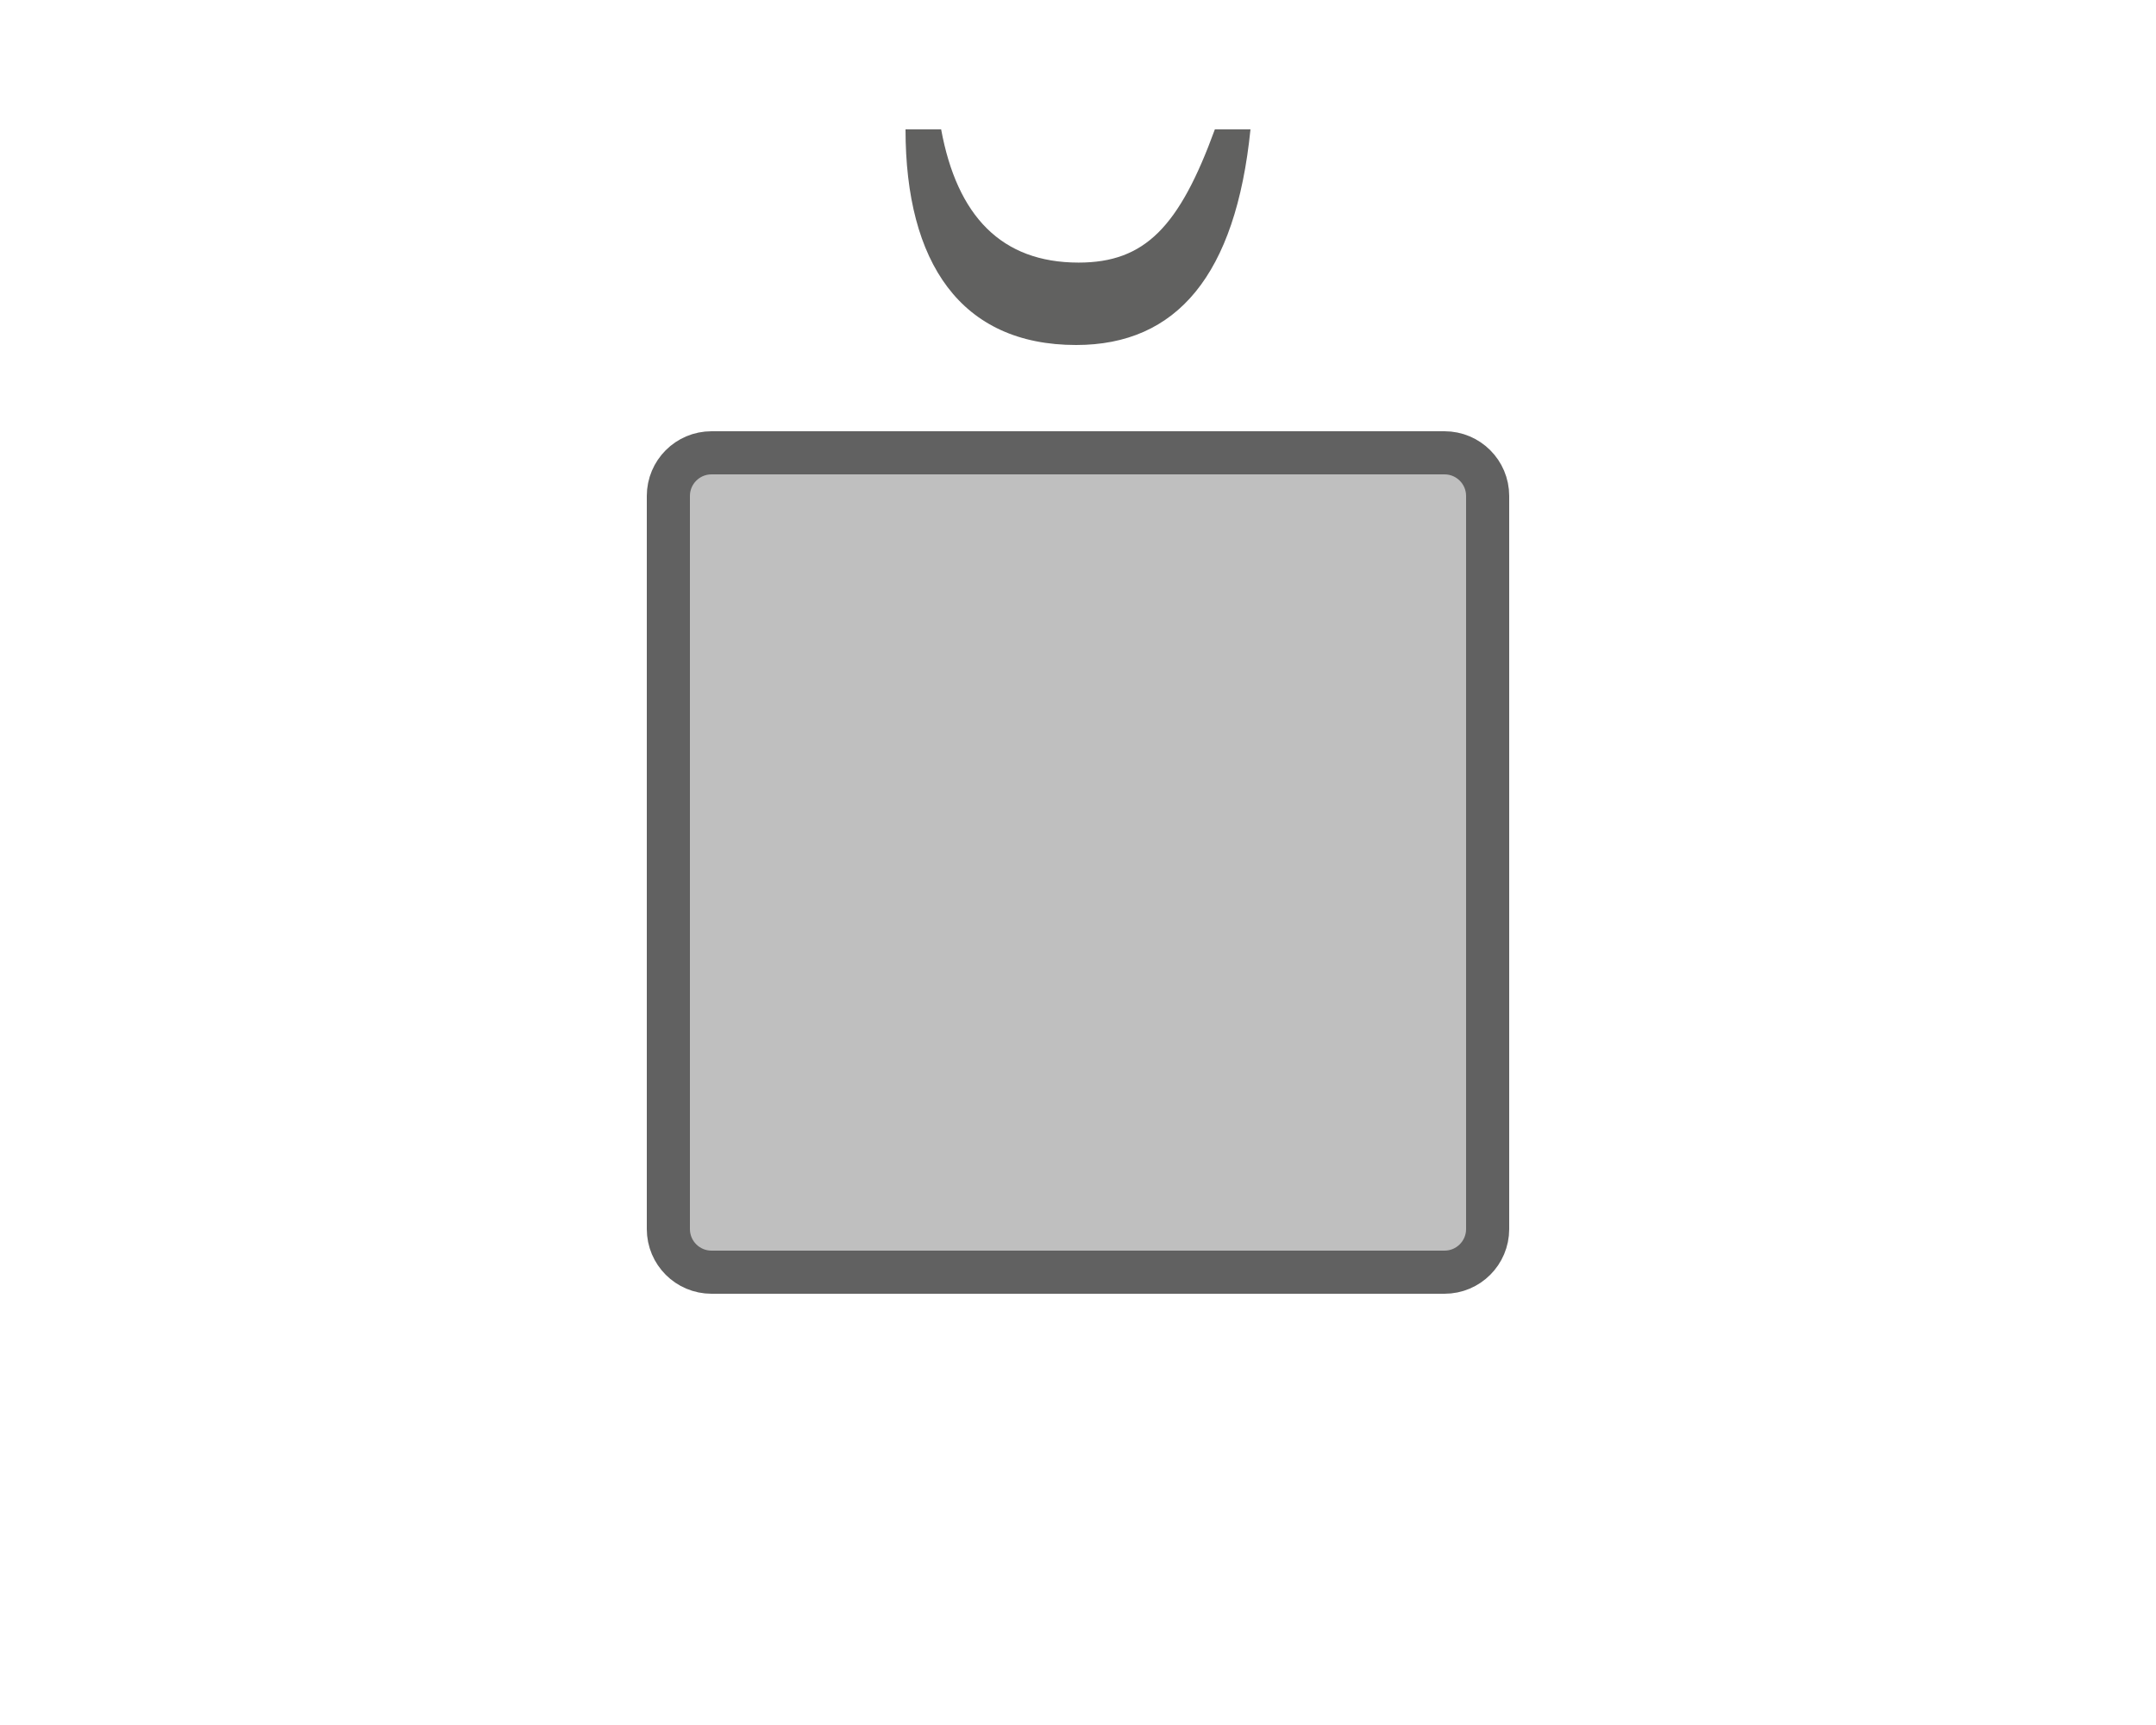 <svg width="50" height="40" viewBox="0 0 50 40" fill="none" xmlns="http://www.w3.org/2000/svg">
<path d="M15.5 11.5C15.5 10.948 15.948 10.5 16.5 10.5H33.5C34.052 10.5 34.5 10.948 34.5 11.5V28.5C34.5 29.052 34.052 29.5 33.5 29.5H16.5C15.948 29.5 15.5 29.052 15.5 28.5V11.5Z" fill="#BFBFBF" stroke="#616161"/>
<path d="M28.174 3C27.349 5.261 26.552 6.089 25.014 6.089C23.221 6.089 22.196 5.006 21.826 3H21C21 6.089 22.281 8 24.957 8C27.292 8 28.658 6.376 29 3H28.174Z" fill="#616160"/>

</svg>
